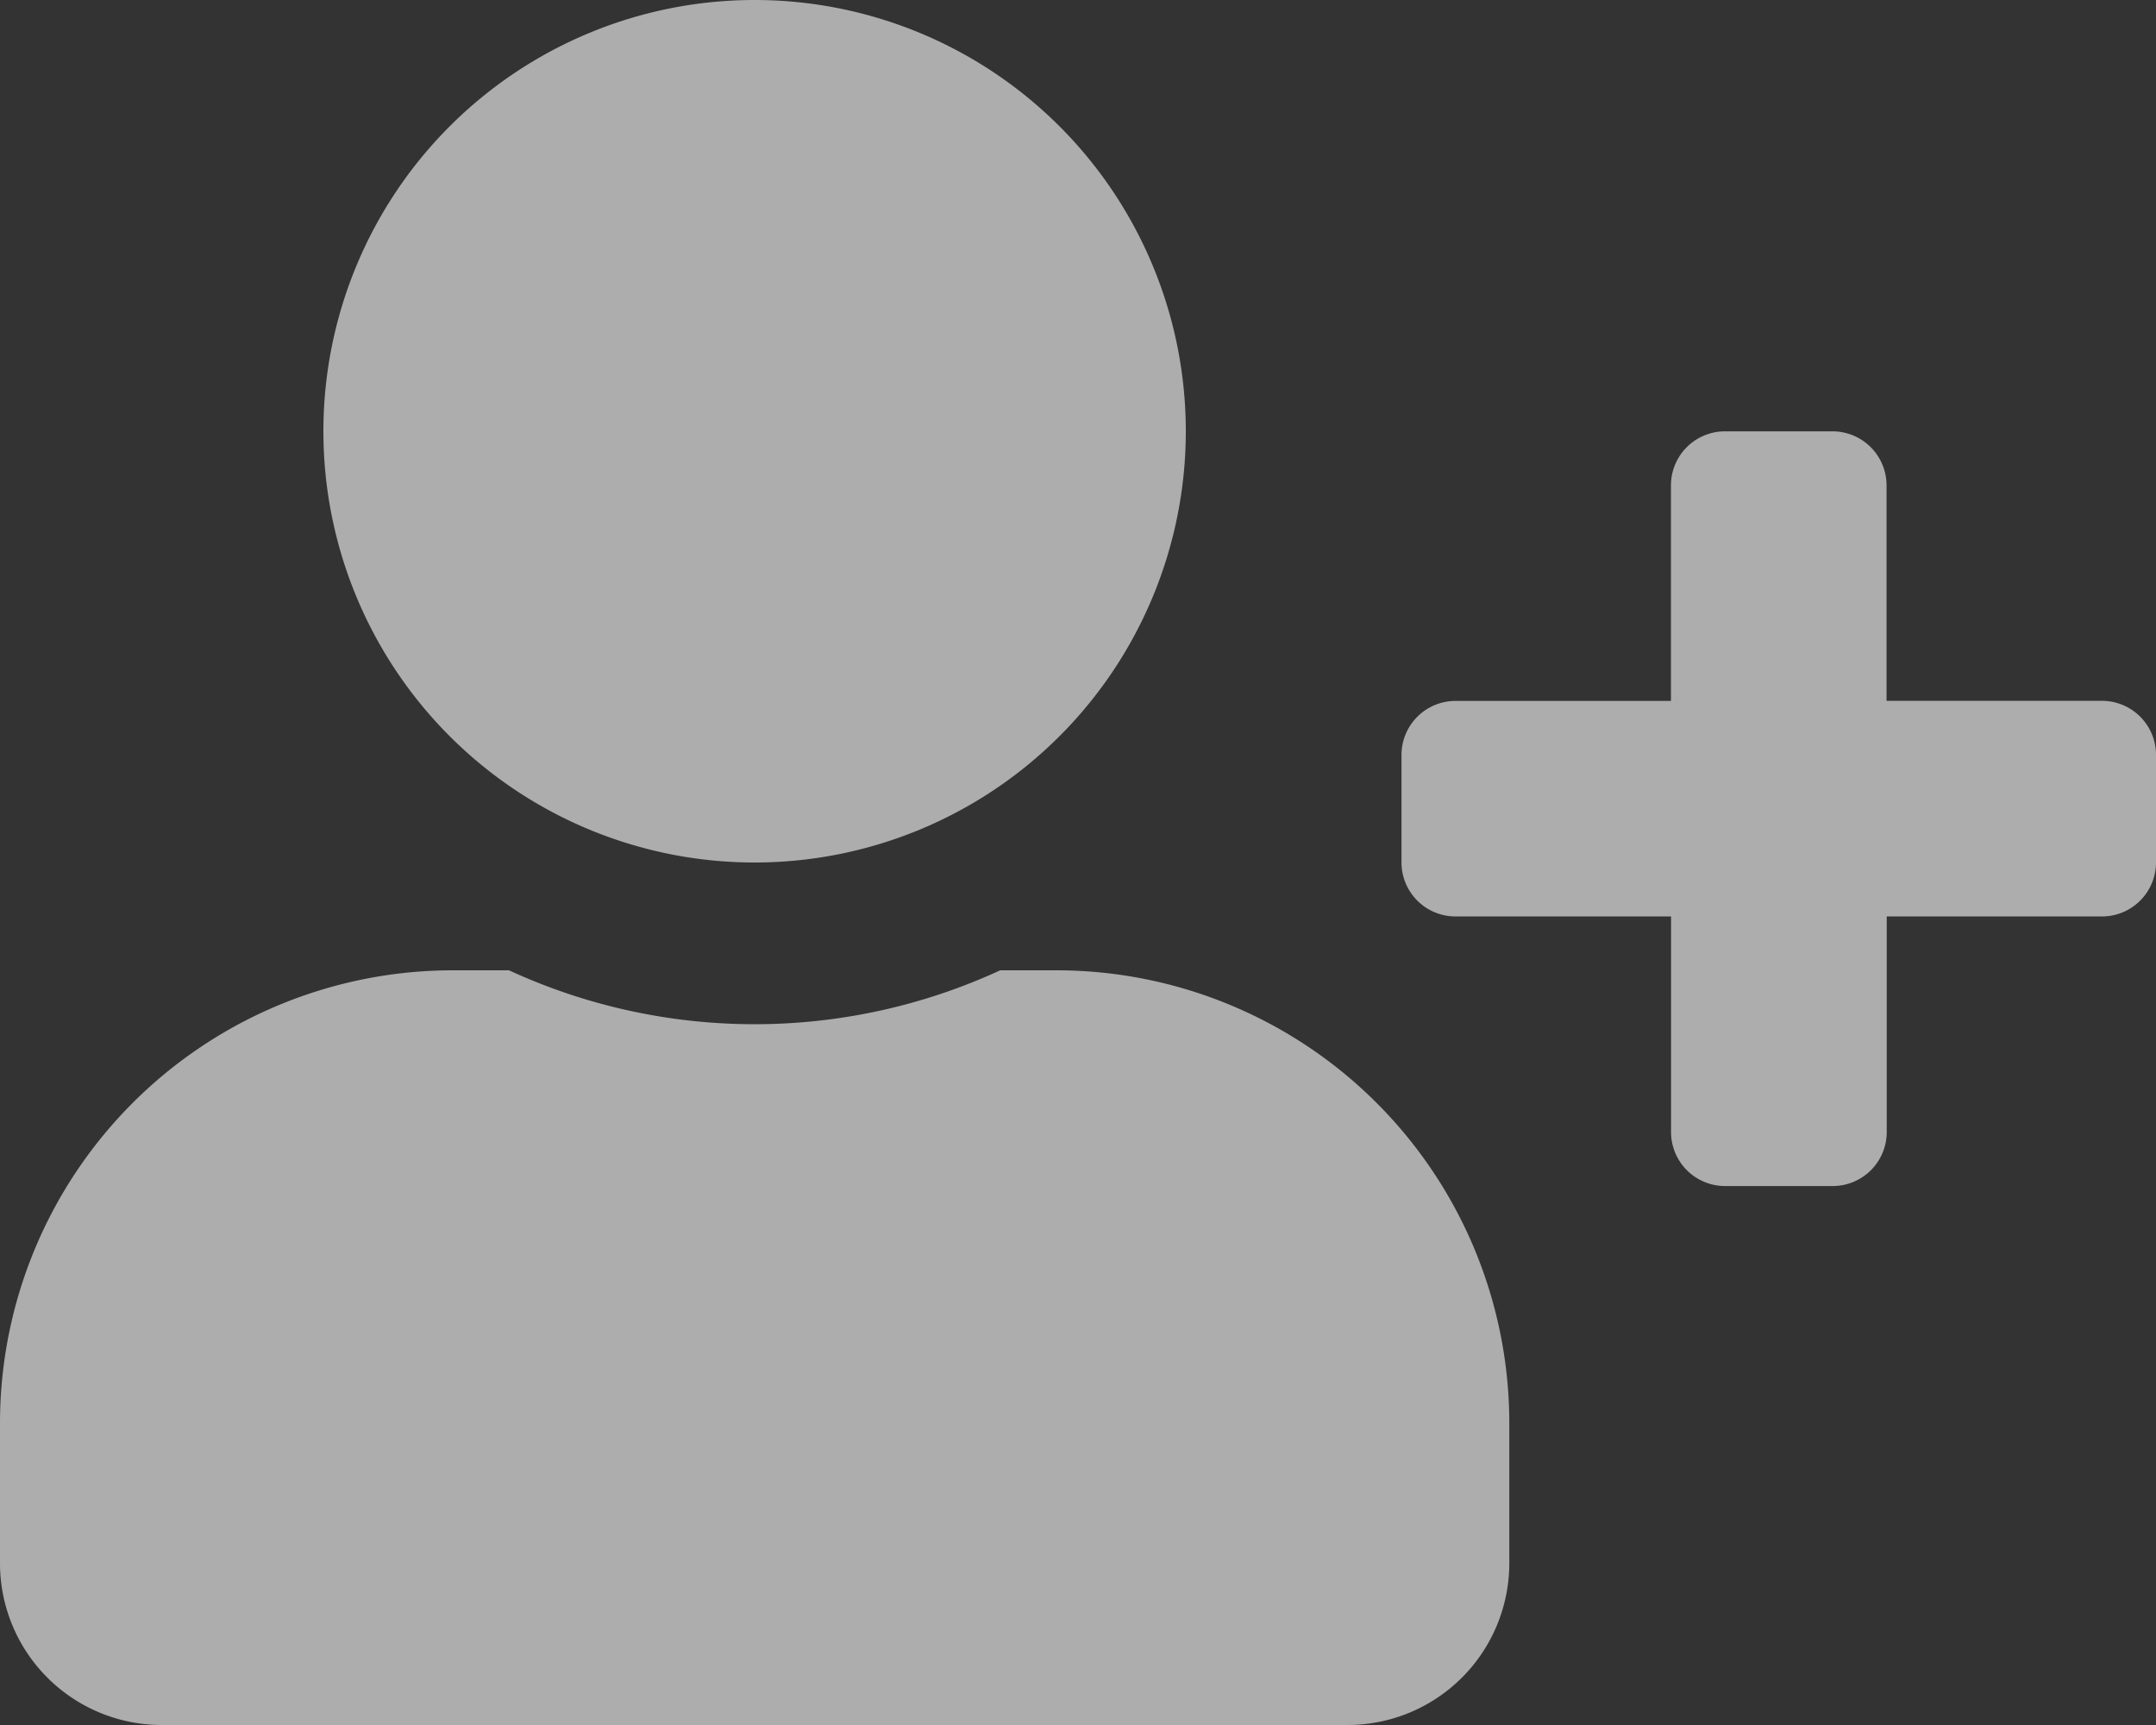 <svg xmlns="http://www.w3.org/2000/svg" width="22.5" height="18" viewBox="0 0 22.5 18">
  <rect x="0" y="0" width="22.5" height="18" fill="#333333" stroke="none"/>
  <path id="Icon_awesome-user-plus" data-name="Icon awesome-user-plus" d="M21.938,7.313h-2.25V5.063a.564.564,0,0,0-.562-.562H18a.564.564,0,0,0-.562.563v2.25h-2.25a.564.564,0,0,0-.562.563V9a.564.564,0,0,0,.563.563h2.25v2.25a.564.564,0,0,0,.563.563h1.125a.564.564,0,0,0,.563-.562V9.563h2.25A.564.564,0,0,0,22.5,9V7.875A.564.564,0,0,0,21.938,7.313ZM7.875,9a4.5,4.5,0,1,0-4.5-4.5A4.5,4.5,0,0,0,7.875,9Zm3.15,1.125h-.587a6.12,6.12,0,0,1-5.126,0H4.725A4.726,4.726,0,0,0,0,14.85v1.462A1.688,1.688,0,0,0,1.688,18H14.063a1.688,1.688,0,0,0,1.688-1.687V14.85A4.726,4.726,0,0,0,11.025,10.125Z" fill="#fff" opacity="0.6"/>
</svg>
